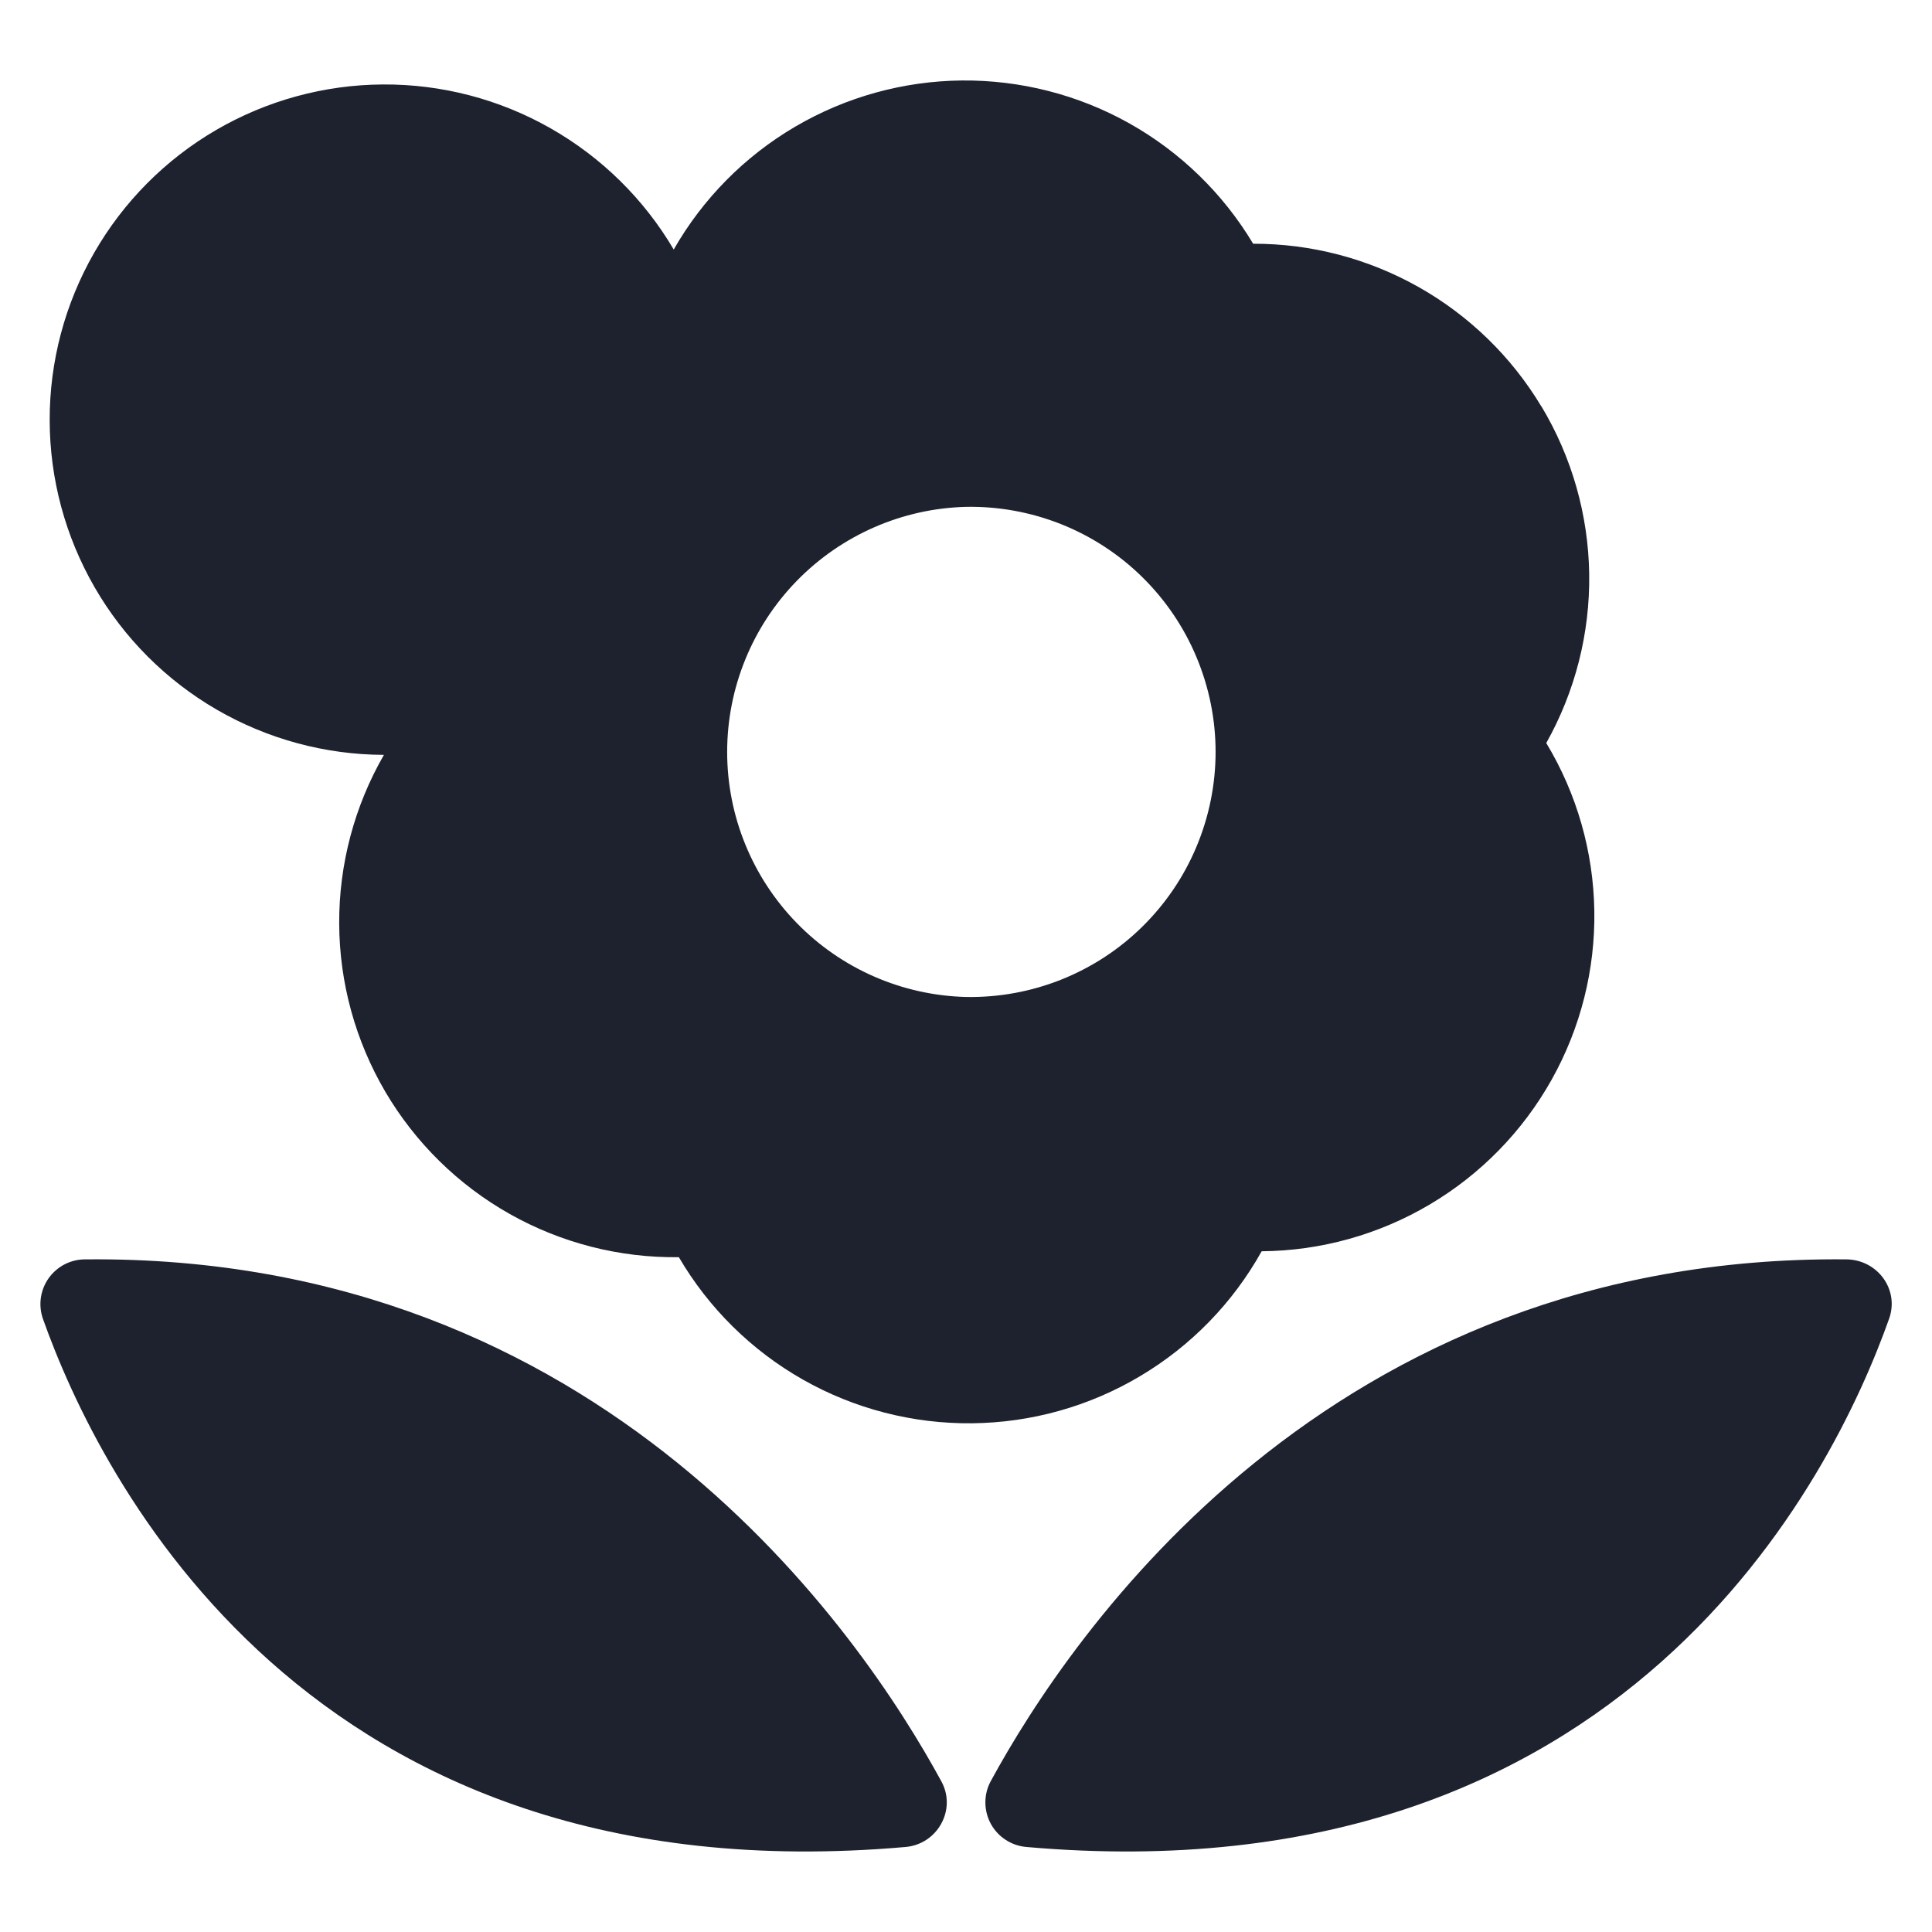 <svg width="32" height="32" viewBox="0 0 32 32" fill="none" xmlns="http://www.w3.org/2000/svg">
  <path d="M25.529 6.731C25.034 5.907 24.334 5.227 23.498 4.755C22.661 4.283 21.717 4.035 20.756 4.037C20.258 3.205 19.55 2.517 18.703 2.042C17.857 1.568 16.9 1.324 15.93 1.333C14.959 1.343 14.008 1.607 13.171 2.098C12.334 2.589 11.64 3.291 11.159 4.133C10.666 3.296 9.961 2.603 9.116 2.123C8.271 1.643 7.315 1.393 6.343 1.399C5.371 1.404 4.418 1.665 3.578 2.154C2.738 2.644 2.042 3.345 1.559 4.188C1.075 5.032 0.821 5.987 0.823 6.959C0.824 7.931 1.081 8.885 1.567 9.727C2.052 10.568 2.751 11.268 3.592 11.755C4.433 12.242 5.387 12.5 6.359 12.503C5.87 13.352 5.614 14.316 5.618 15.296C5.622 16.276 5.886 17.238 6.382 18.083C6.879 18.928 7.59 19.627 8.444 20.108C9.298 20.589 10.264 20.836 11.244 20.823C11.739 21.669 12.449 22.369 13.301 22.852C14.154 23.335 15.119 23.584 16.099 23.574C17.079 23.564 18.039 23.296 18.881 22.795C19.724 22.295 20.42 21.581 20.897 20.725C21.878 20.717 22.838 20.449 23.681 19.95C24.525 19.451 25.221 18.738 25.7 17.883C26.179 17.028 26.423 16.062 26.407 15.083C26.391 14.103 26.117 13.145 25.611 12.307C26.09 11.453 26.336 10.487 26.322 9.508C26.308 8.529 26.035 7.57 25.531 6.731H25.529ZM1.419 20.859C10.001 20.777 14.259 27.053 15.593 29.507C15.847 29.973 15.528 30.547 14.997 30.592C5.069 31.464 1.635 24.447 0.711 21.844C0.672 21.732 0.66 21.612 0.677 21.494C0.694 21.376 0.739 21.265 0.808 21.168C0.878 21.071 0.969 20.993 1.075 20.939C1.181 20.885 1.299 20.858 1.417 20.859H1.419ZM30.581 20.859C31.097 20.864 31.463 21.359 31.289 21.844C30.365 24.447 26.929 31.464 17.003 30.592C16.88 30.582 16.762 30.542 16.659 30.475C16.556 30.409 16.471 30.317 16.412 30.21C16.353 30.102 16.322 29.982 16.321 29.859C16.32 29.736 16.349 29.615 16.407 29.507C17.74 27.053 21.999 20.777 30.581 20.859ZM16 8.395C16.539 8.385 17.075 8.483 17.576 8.682C18.077 8.882 18.534 9.179 18.918 9.557C19.303 9.935 19.609 10.386 19.817 10.883C20.026 11.381 20.134 11.915 20.134 12.454C20.134 12.993 20.026 13.527 19.817 14.025C19.609 14.522 19.303 14.973 18.918 15.351C18.534 15.729 18.077 16.026 17.576 16.226C17.075 16.425 16.539 16.523 16 16.513C14.942 16.486 13.936 16.047 13.197 15.288C12.458 14.53 12.044 13.513 12.044 12.455C12.044 11.396 12.458 10.379 13.197 9.621C13.936 8.863 14.942 8.422 16 8.395Z" fill="#1E222E"/>
</svg>
